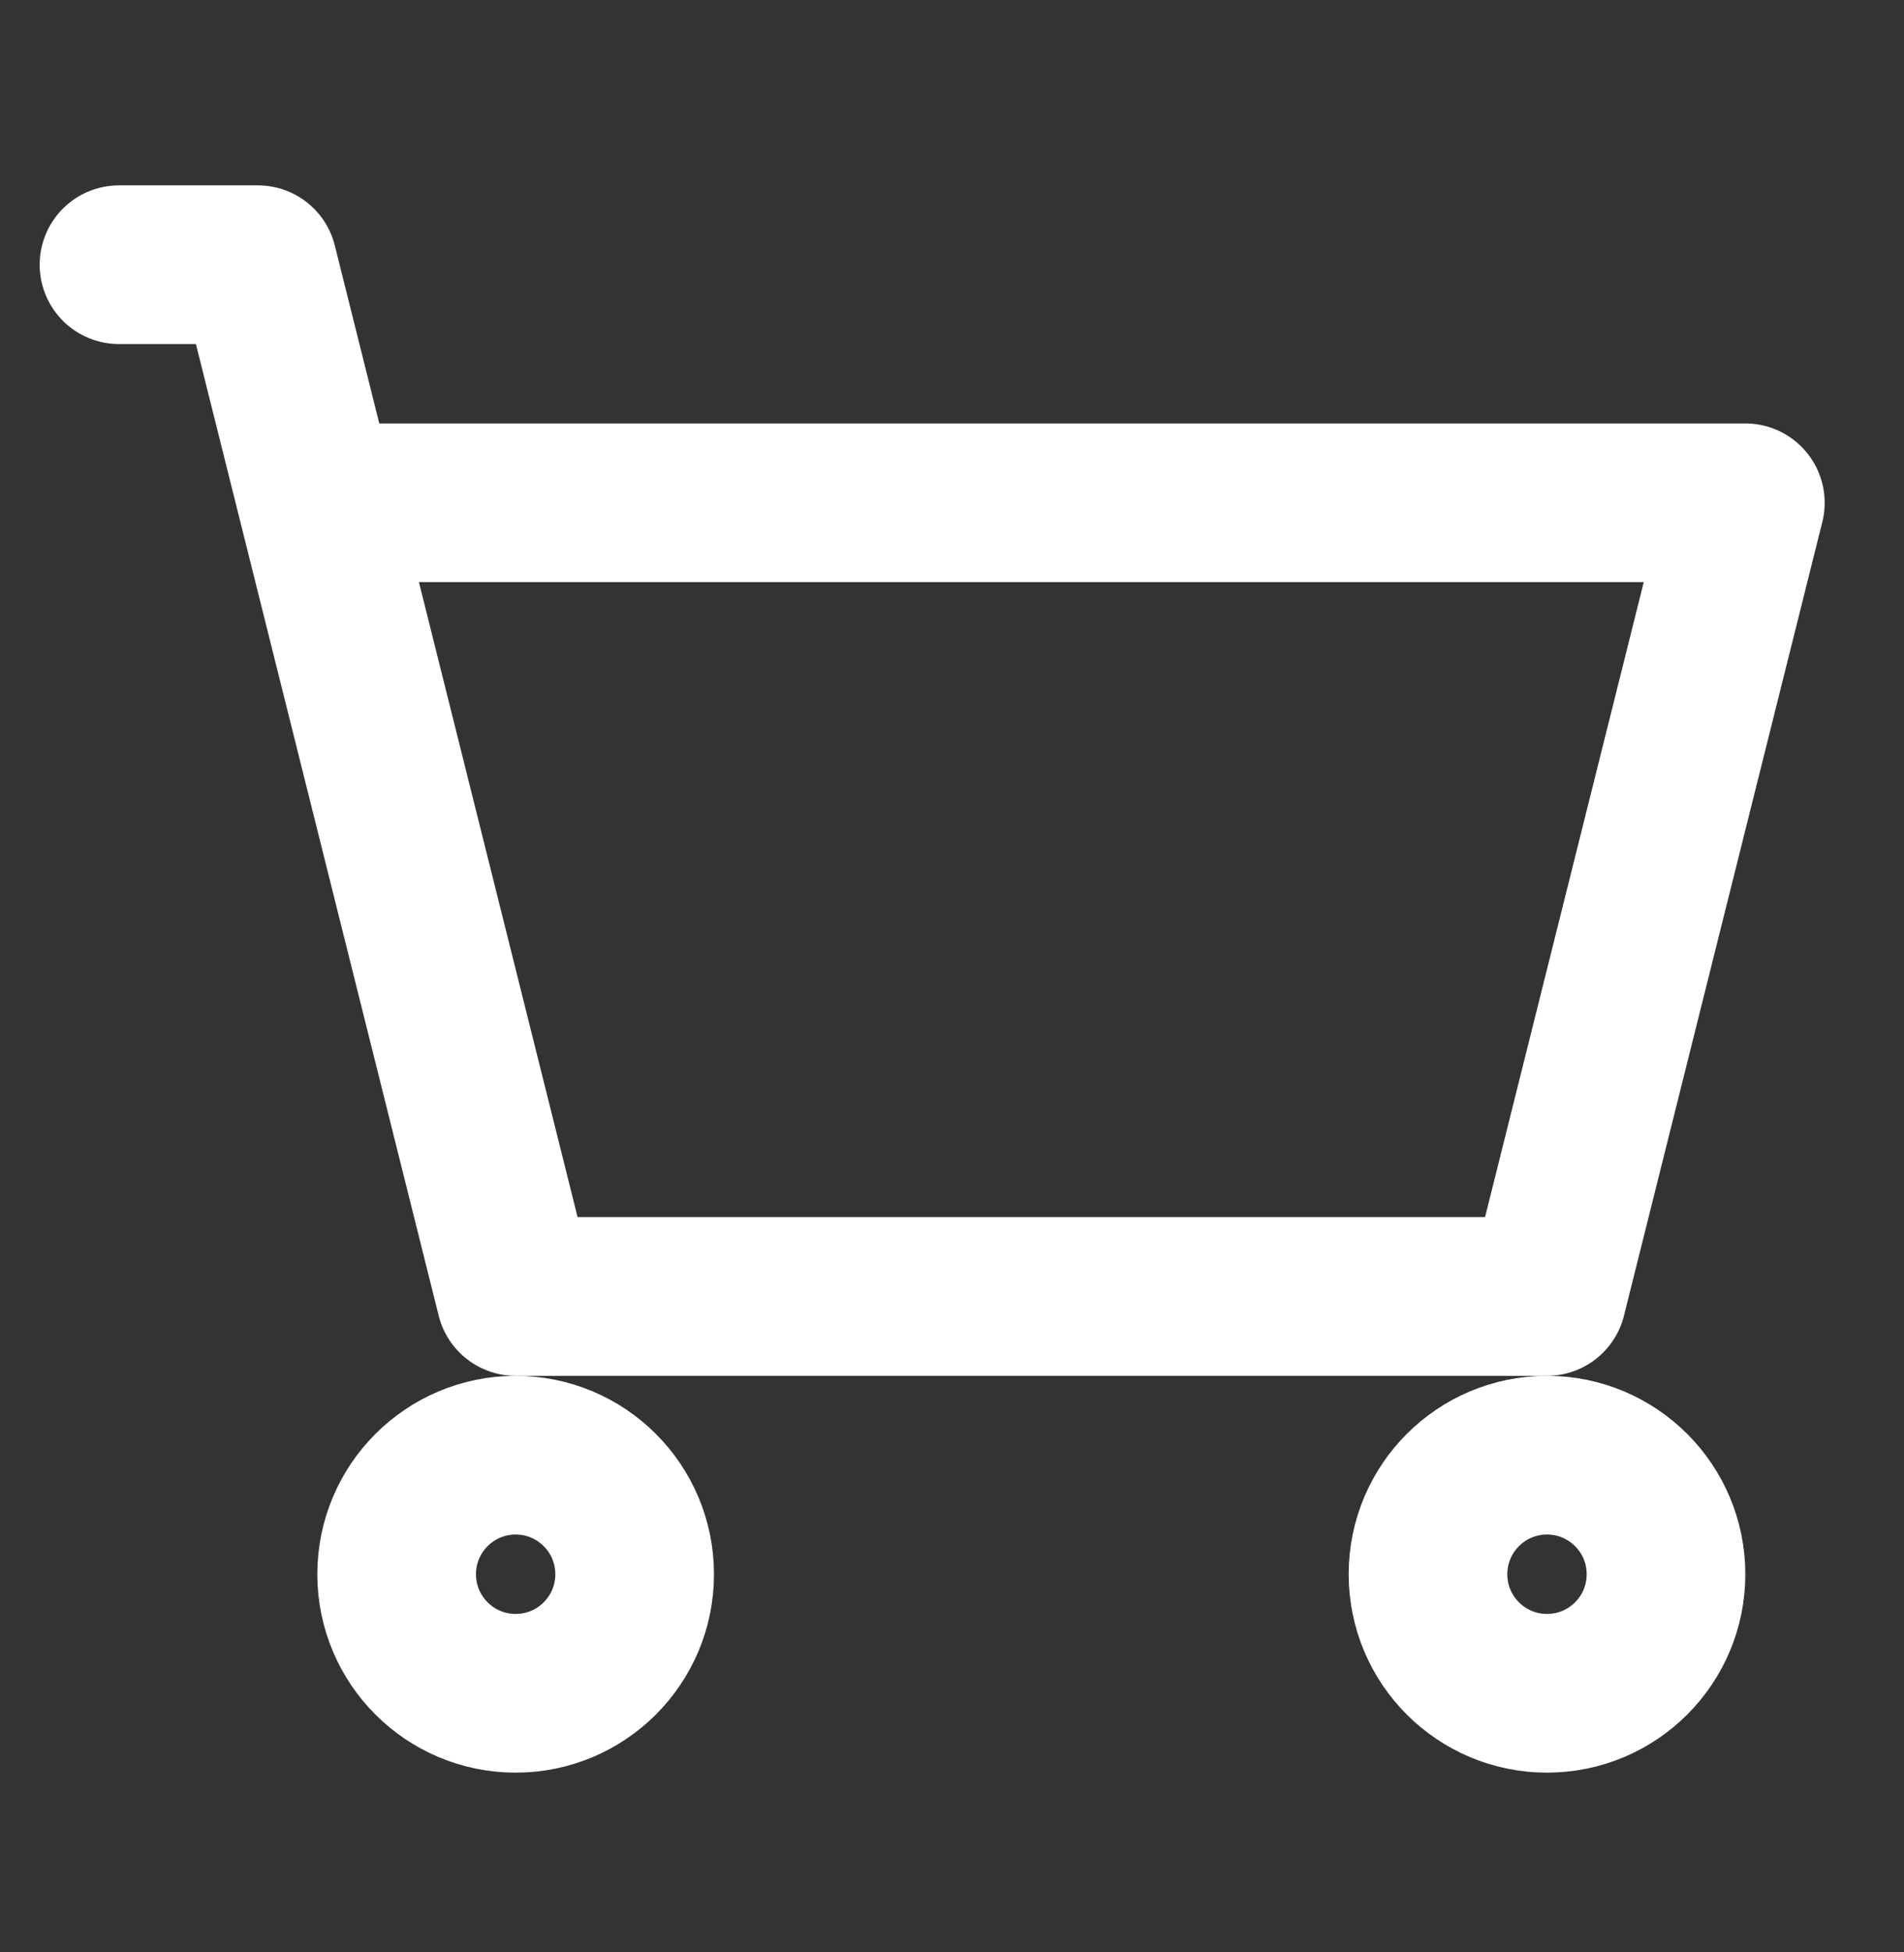 <svg width="40" height="41" viewBox="0 0 40 41" fill="none" xmlns="http://www.w3.org/2000/svg">
<rect x="0" y="0" width="40" height="41" fill="#333333" stroke="none"/>
<path d="M2.5 5.559H5.417L6.667 10.559M6.667 10.559L10.833 27.226H32.5L36.667 10.559H6.667Z" stroke="white" stroke-width="3.333" stroke-linecap="round" stroke-linejoin="round"/>
<path d="M10.833 35.559C12.214 35.559 13.333 34.44 13.333 33.059C13.333 31.678 12.214 30.559 10.833 30.559C9.452 30.559 8.333 31.678 8.333 33.059C8.333 34.44 9.452 35.559 10.833 35.559Z" stroke="white" stroke-width="3.333" stroke-linecap="round" stroke-linejoin="round"/>
<path d="M32.5 35.559C33.881 35.559 35 34.44 35 33.059C35 31.678 33.881 30.559 32.5 30.559C31.119 30.559 30 31.678 30 33.059C30 34.44 31.119 35.559 32.5 35.559Z" stroke="white" stroke-width="3.333" stroke-linecap="round" stroke-linejoin="round"/>
</svg>

